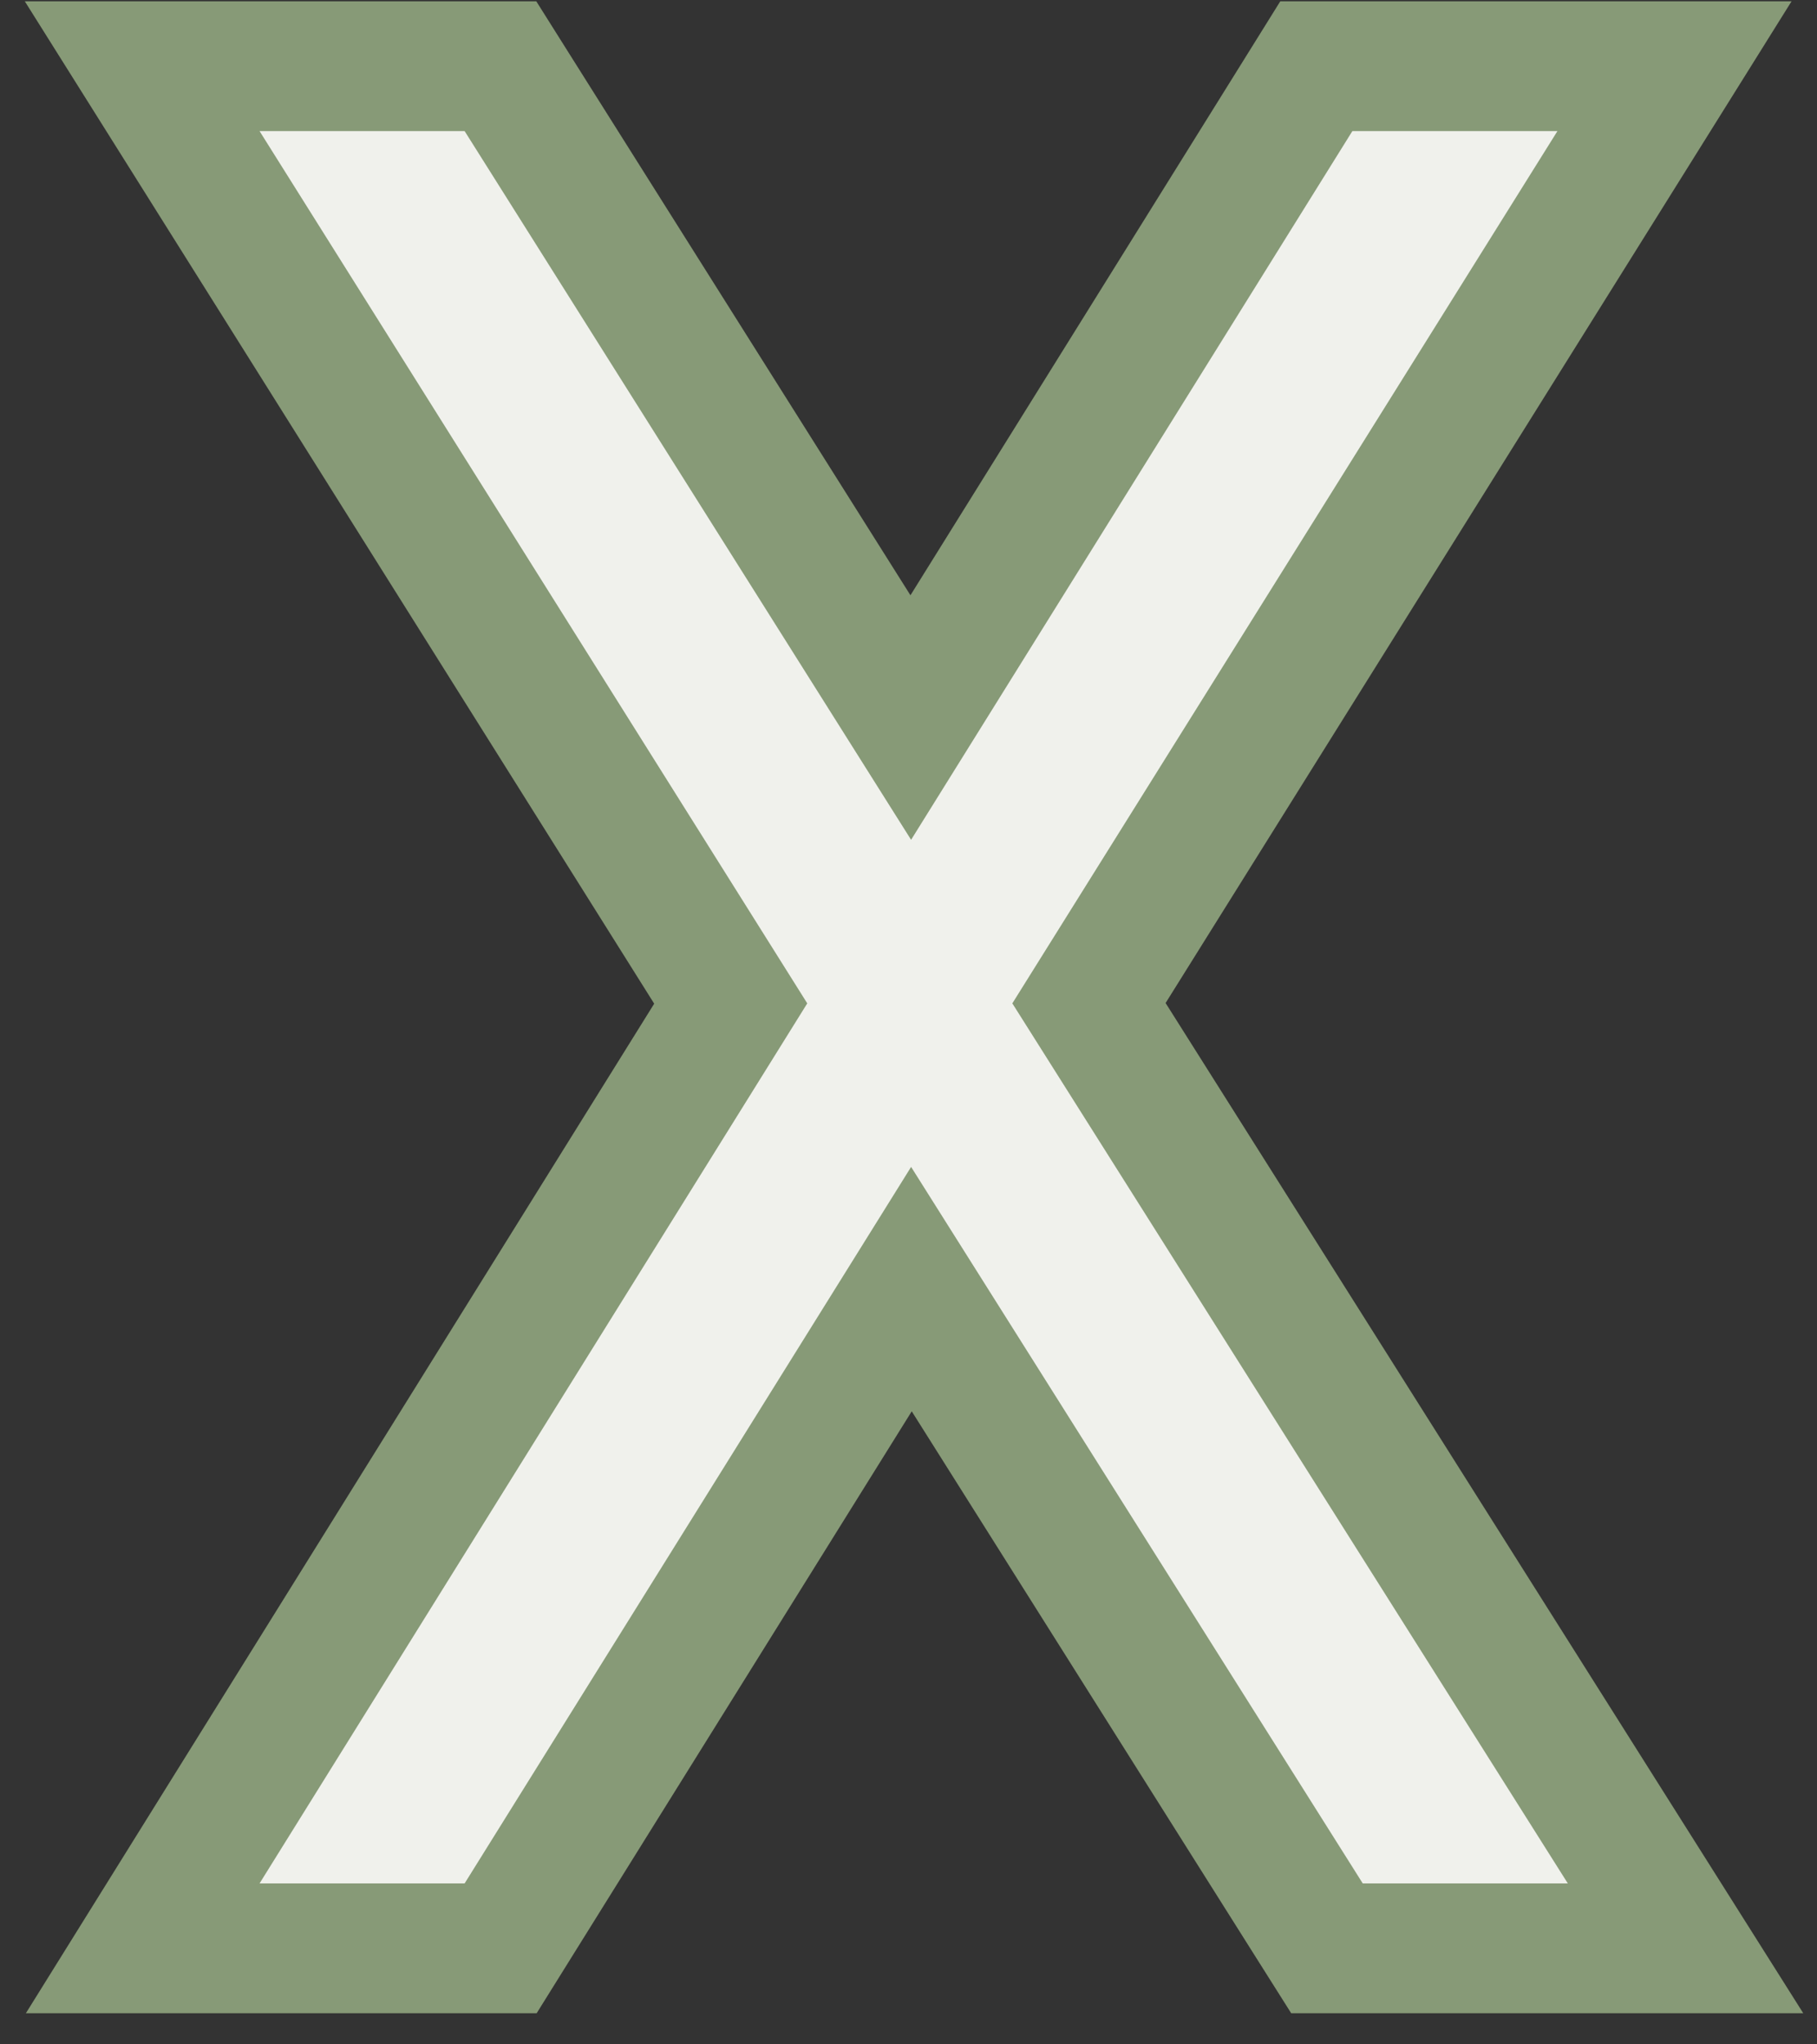 <svg width="56" height="63" viewBox="0 0 56 63" fill="none" xmlns="http://www.w3.org/2000/svg">
<rect x="0" y="0" width="56" height="63" fill="#333333" stroke="none"/>
<path d="M16.017 59.098L28.09 39.726L40.308 59.107L40.897 60.04H42H48.32H51.948L50.011 56.972L33.562 30.915L49.696 5.1L51.608 2.04H48H41.68H40.569L39.982 2.983L28.07 22.112L16.012 2.974L15.424 2.04H14.32H8H4.382L6.306 5.104L22.521 30.925L6.302 56.983L4.399 60.04H8H14.32H15.43L16.017 59.098Z" fill="#F0F1EC" stroke="#879A77" stroke-width="4"/>
</svg>
